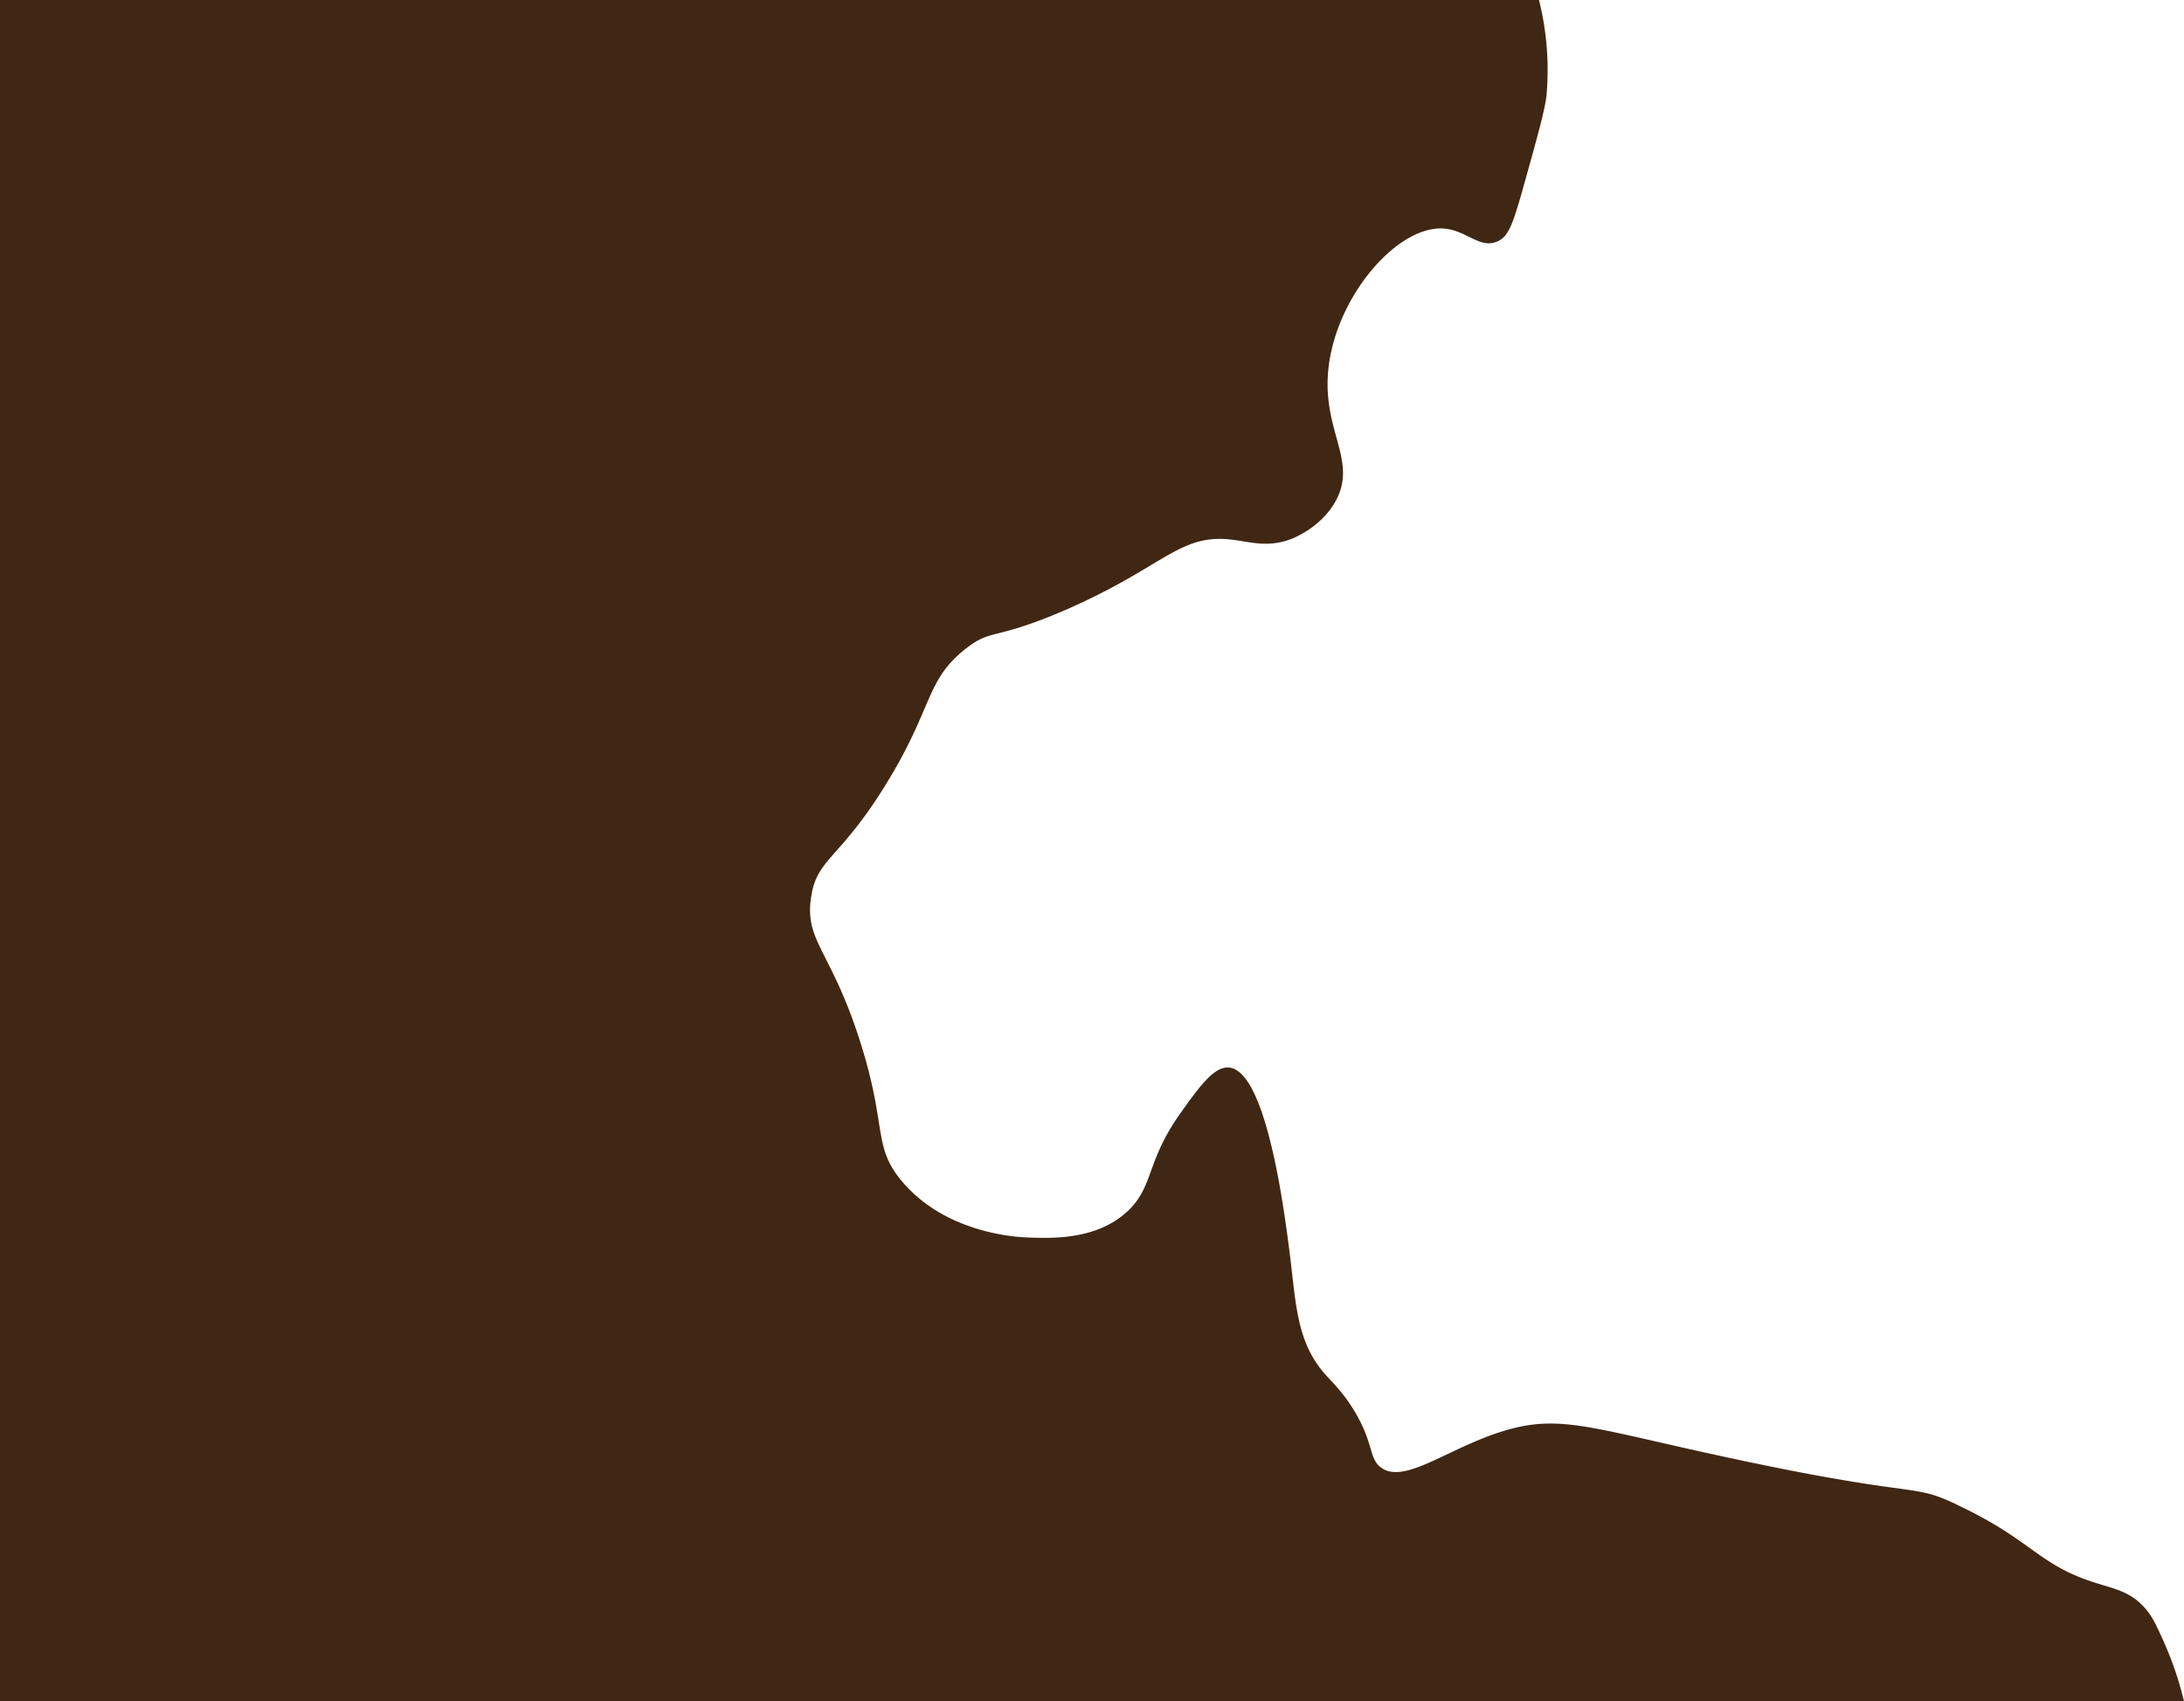 <svg xmlns="http://www.w3.org/2000/svg" width="552.36" height="430.25" viewBox="0 0 552.36 430.25">
  <defs>
    <style>
      .cls-1 {
        fill: #3f2714;
      }
    </style>
  </defs>
  <title>DarkBgRock_17</title>
  <g id="Layer_2" data-name="Layer 2">
    <g id="Resources">
      <path class="cls-1" d="M389.23,0H0V430.25H552.36a86.51,86.51,0,0,0-5.2-15.25c-1.91-4.25-2.95-6.52-5.08-8.77-3.94-4.16-8-4.47-13.9-6.53-12.92-4.5-14.9-10.51-33.06-19.07A40.8,40.8,0,0,0,488.7,378c-7.34-2.15-14.34-.93-62.27-11.72-25.1-5.65-32.88-8.08-44.84-4.77-14.76,4.09-26.34,14.28-32.43,9.54-3-2.35-1.66-6-6.68-14.31-3-4.92-5.67-7.27-7.63-9.54-6.91-8-7.1-17.73-8.58-29.57C324.92,307,320.46,271.27,311,270c-3.84-.53-7.61,4.75-12.4,11.45-8.8,12.32-6.72,18.52-13.36,24.8-8,7.55-19.81,6.92-25.75,6.68-2.56-.1-20.49-1.09-31.48-14.31-7.38-8.87-3.56-13.54-10.5-35.3-7.33-23-14-25.2-12.4-36.25,1.43-10.11,7.16-9.52,19-28.8,12-19.46,9.88-26.11,20.07-34.16,6.63-5.23,6.92-2,24.7-9.6C294.12,143.62,298,135.1,311,136.42c4.85.49,9.27,2.18,15.27,0,.63-.22,7.67-2.88,11.43-9.52,5.58-9.9-2.6-17.18-1.9-31.51.94-19,16.91-38.06,28.95-37.61,6.06.22,9.4,5.32,14,3.26,2.73-1.22,3.81-4,6.68-14.31,3.61-12.9,5.41-19.35,5.72-22.89A72.78,72.78,0,0,0,389.23,0Z"/>
    </g>
  </g>
</svg>
